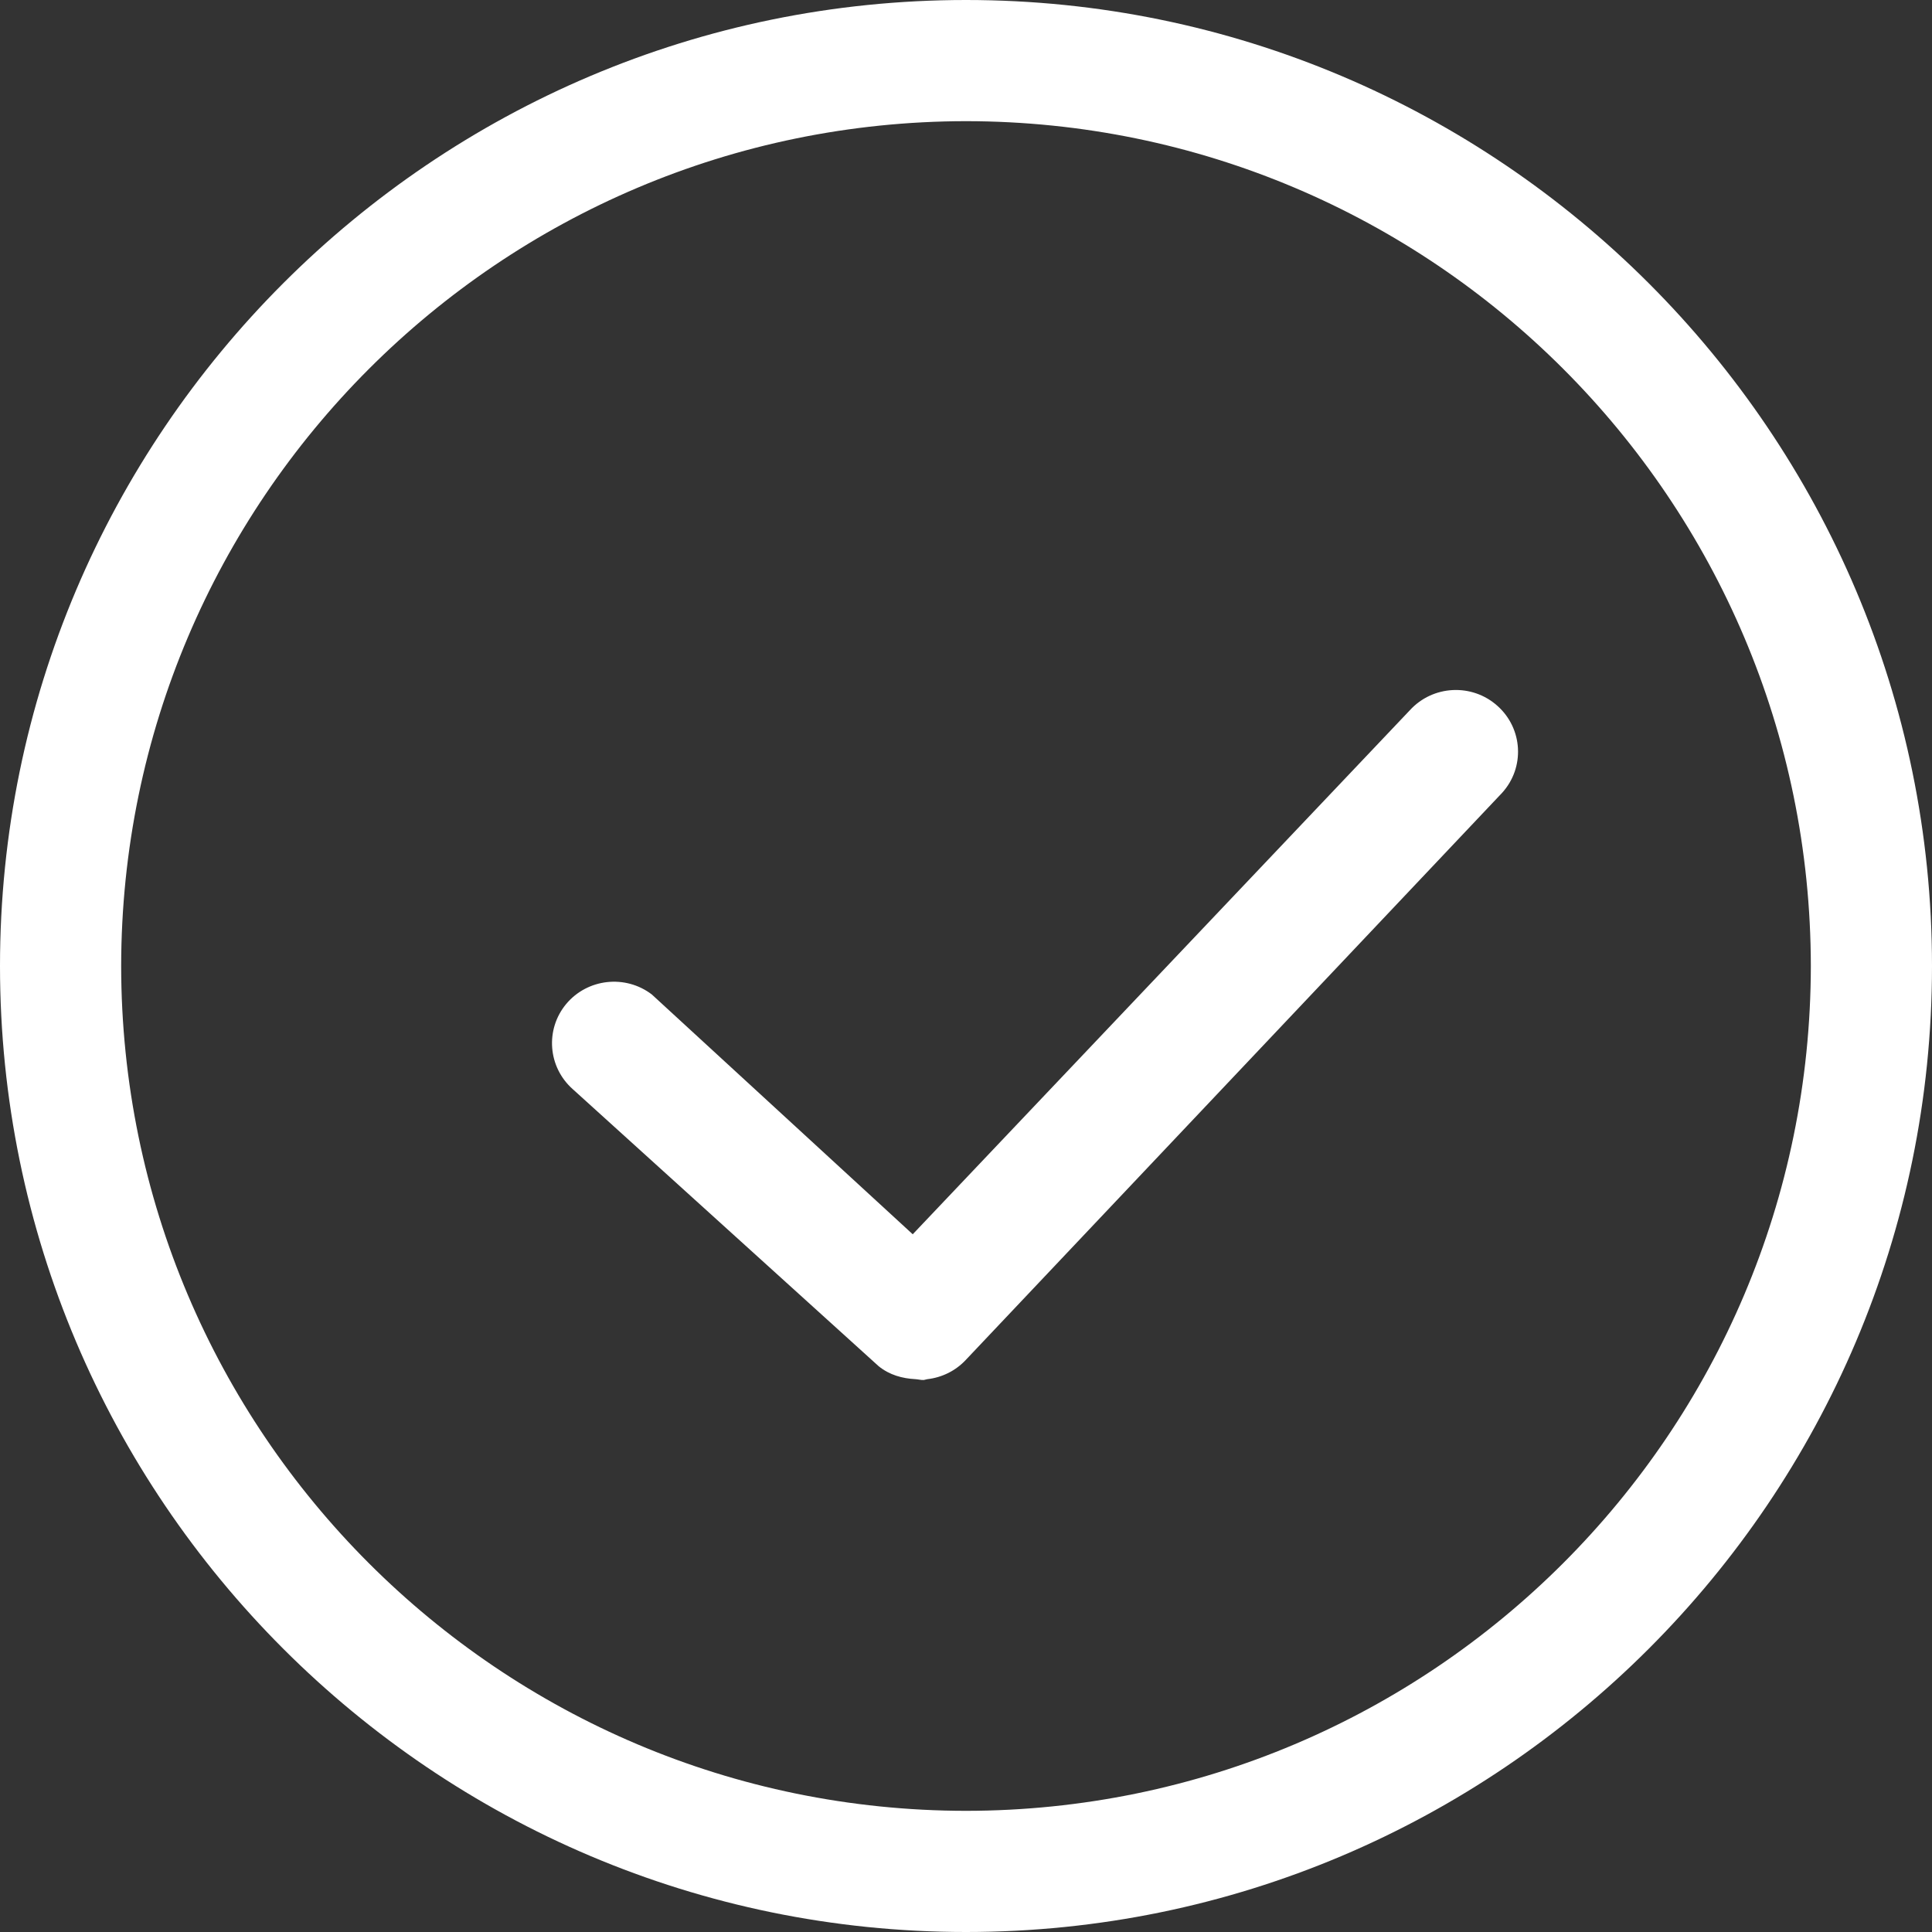 <?xml version="1.0" encoding="UTF-8" standalone="no"?>
<svg width="14px" height="14px" viewBox="0 0 14 14" version="1.1" xmlns="http://www.w3.org/2000/svg" xmlns:xlink="http://www.w3.org/1999/xlink">
    <rect x="0" y="0" width="14" height="14" fill="#333333" stroke="none"/>
    <!-- Generator: Sketch 48.2 (47327) - http://www.bohemiancoding.com/sketch -->
    <title>tj@3x</title>
    <desc>Created with Sketch.</desc>
    <defs></defs>
    <g id="商城" stroke="none" stroke-width="1" fill="none" fill-rule="evenodd" transform="translate(-15, -140)">
        <g id="Group-2" transform="translate(15, 140)" fill="#FFFFFF" fill-rule="nonzero">
            <g id="tj">
                <path d="M7,0 C3.14,0 0,3.14 0,7 C0,10.86 3.14,14 7,14 C10.86,14 14,10.86 14,7 C14,3.14 10.86,0 7,0 Z M7,13.122 C3.62,13.119 0.881,10.38 0.878,7 C0.882,3.621 3.621,0.882 7,0.878 C10.38,0.881 13.119,3.62 13.122,7 C13.119,10.38 10.38,13.119 7,13.122 Z" id="Shape"></path>
                <path d="M10.216,5.147 L6.614,8.944 L4.723,7.206 C4.531,7.06 4.257,7.091 4.103,7.275 C3.949,7.46 3.97,7.733 4.151,7.893 L6.367,9.9 C6.446,9.964 6.539,9.989 6.634,9.994 C6.653,9.995 6.673,10.001 6.694,10 C6.703,9.999 6.711,9.995 6.72,9.994 C6.826,9.982 6.925,9.933 6.998,9.855 L10.885,5.745 C11.051,5.562 11.036,5.28 10.851,5.115 C10.667,4.95 10.383,4.964 10.216,5.147 Z" id="Shape"></path>
            </g>
        </g>
    </g>
</svg>